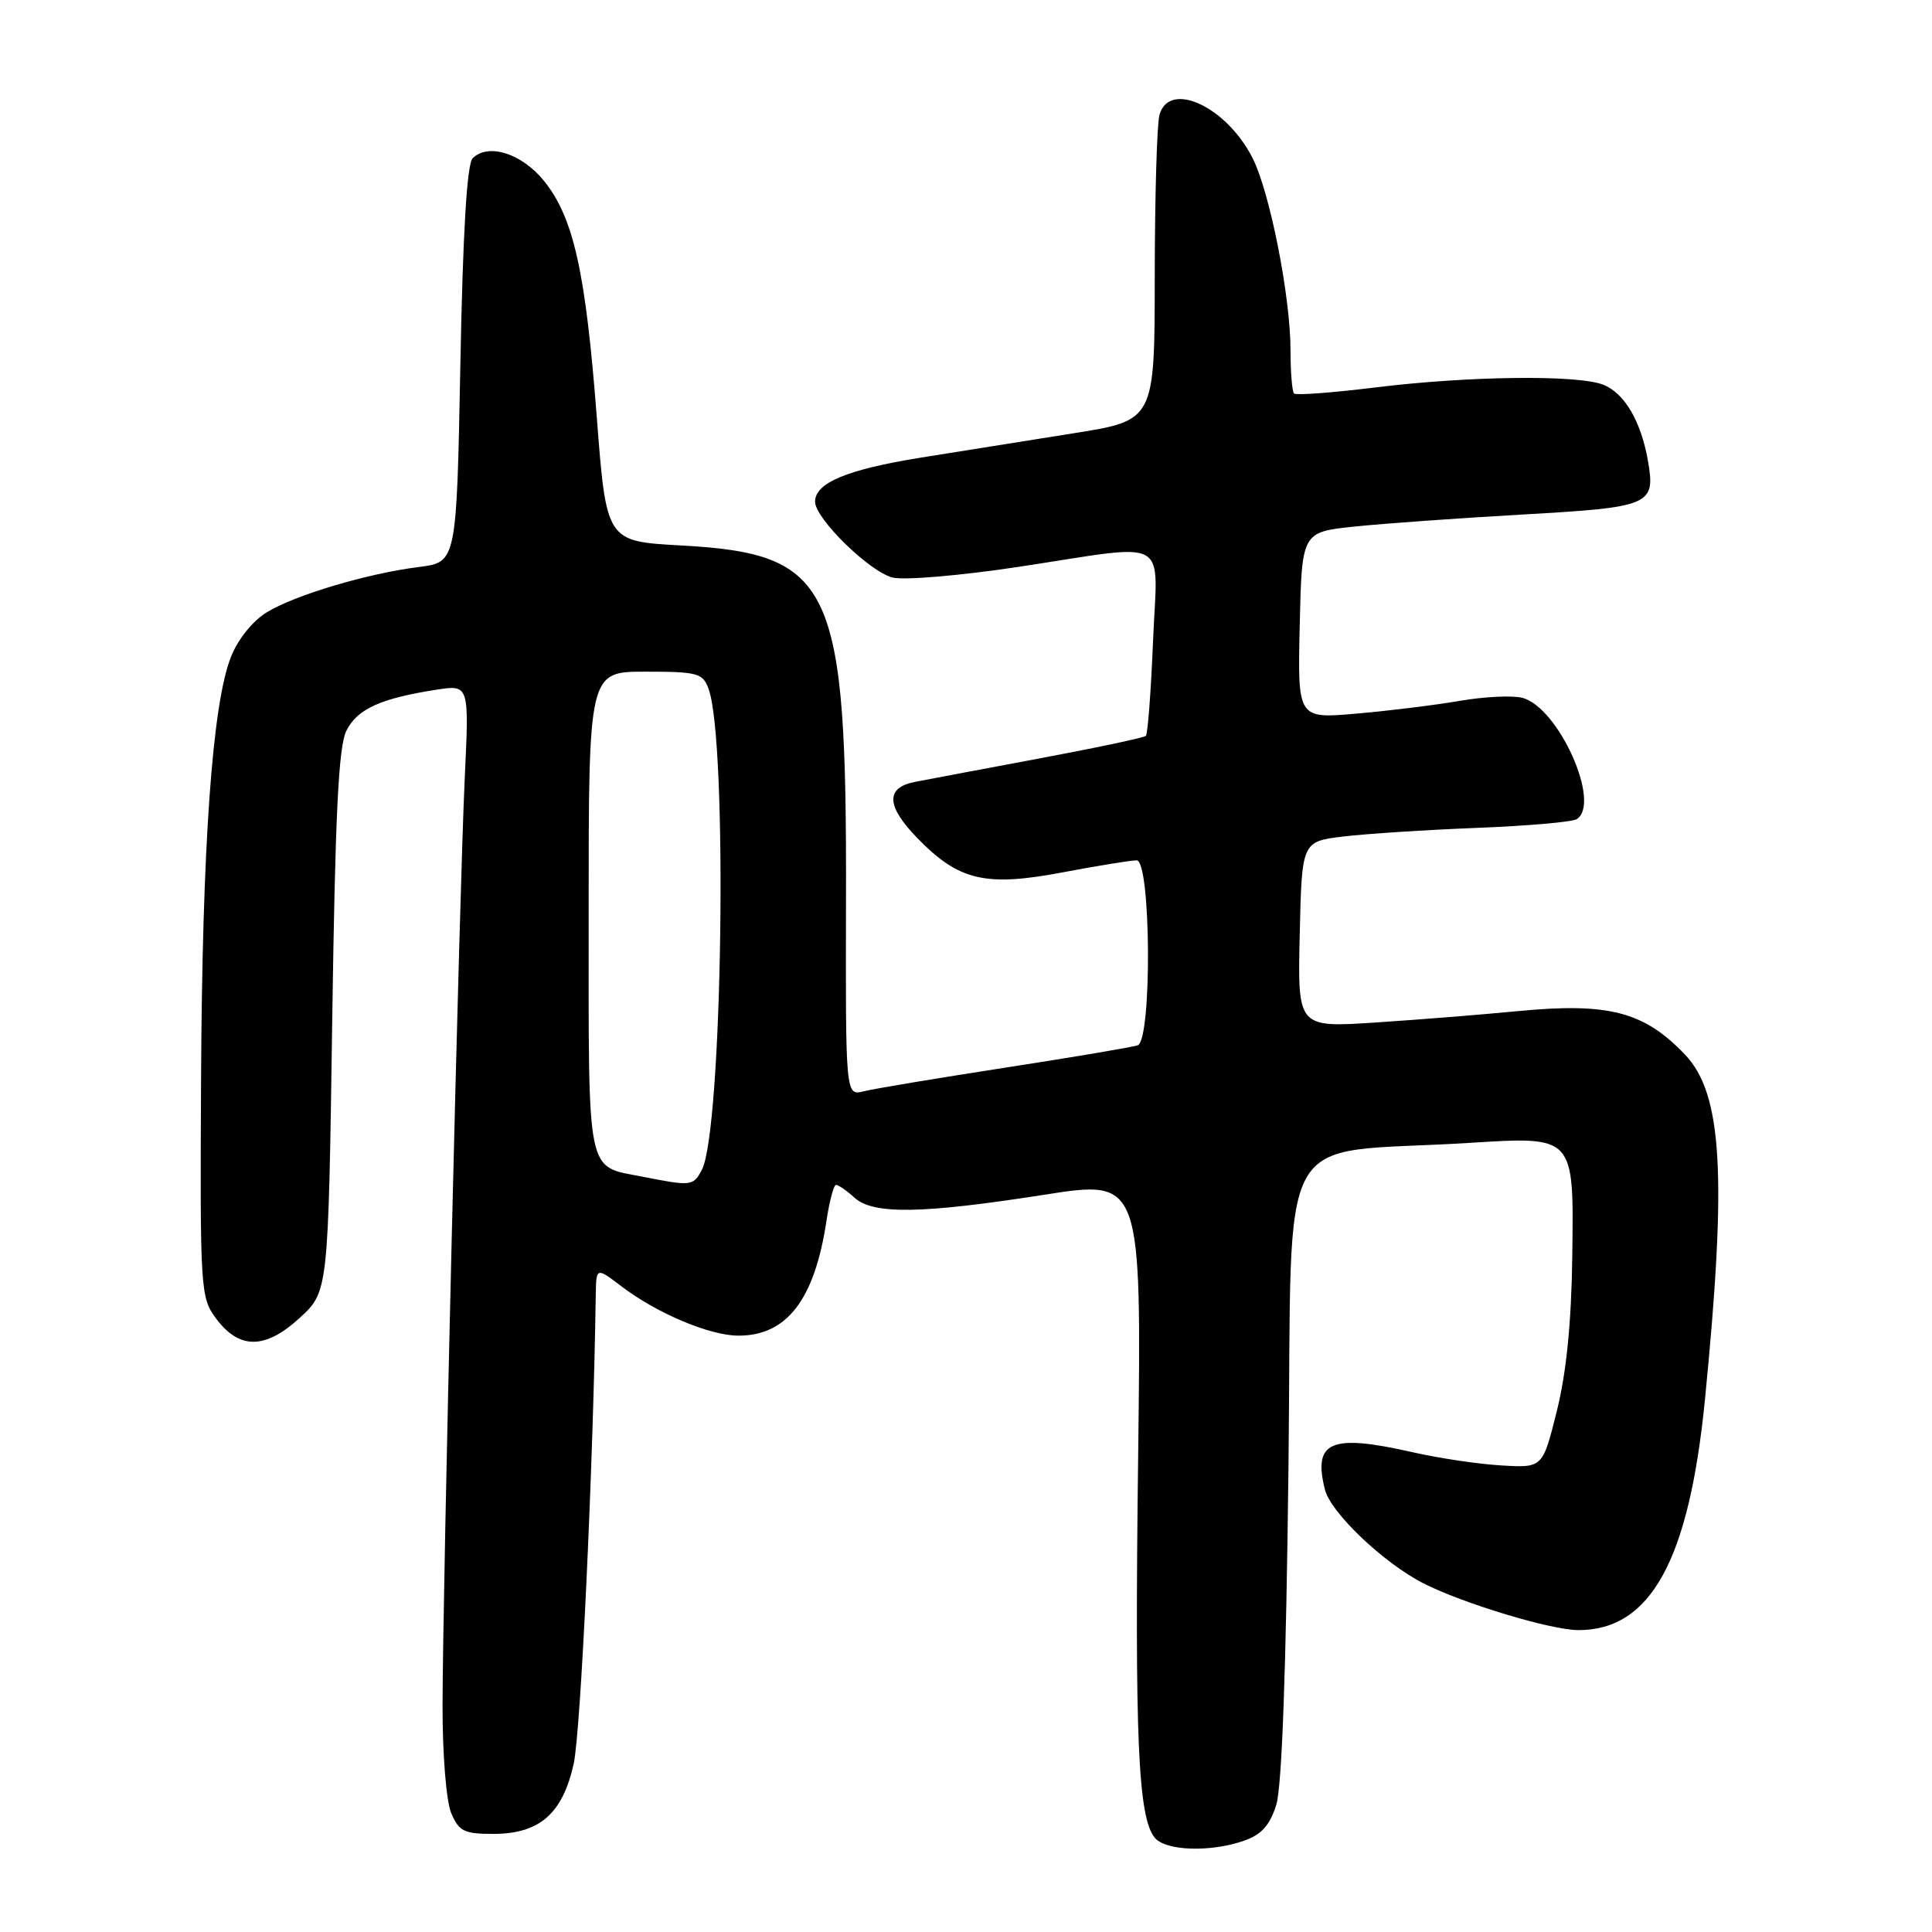 <?xml version="1.0" encoding="UTF-8" standalone="no"?>
<!DOCTYPE svg PUBLIC "-//W3C//DTD SVG 1.1//EN" "http://www.w3.org/Graphics/SVG/1.1/DTD/svg11.dtd" >
<svg xmlns="http://www.w3.org/2000/svg" xmlns:xlink="http://www.w3.org/1999/xlink" version="1.1" viewBox="0 0 256 256">
 <g >
 <path fill="currentColor"
d=" M 164.83 243.91 C 167.15 243.10 168.25 241.88 169.11 239.16 C 169.86 236.77 170.42 221.25 170.73 194.37 C 171.27 148.03 168.50 153.05 194.50 151.45 C 208.73 150.57 208.55 150.37 208.33 166.67 C 208.21 175.34 207.55 181.93 206.28 187.00 C 204.41 194.50 204.41 194.50 198.96 194.18 C 195.96 194.01 190.66 193.22 187.19 192.43 C 176.31 189.96 173.95 190.97 175.56 197.38 C 176.33 200.45 183.34 207.12 188.65 209.82 C 193.89 212.48 205.56 216.00 209.15 216.00 C 218.73 216.00 223.80 206.75 225.91 185.50 C 228.85 155.76 228.23 144.95 223.28 139.75 C 217.85 134.04 213.14 132.82 201.11 133.98 C 196.38 134.44 187.87 135.12 182.22 135.49 C 171.94 136.16 171.94 136.16 172.22 123.84 C 172.50 111.51 172.50 111.51 178.00 110.84 C 181.03 110.48 188.97 109.96 195.66 109.70 C 202.35 109.44 208.31 108.92 208.91 108.55 C 212.25 106.49 206.49 93.66 201.69 92.46 C 200.37 92.13 196.64 92.31 193.40 92.87 C 190.15 93.43 184.00 94.19 179.72 94.56 C 171.94 95.24 171.94 95.24 172.22 82.87 C 172.50 70.50 172.50 70.50 179.50 69.77 C 183.35 69.37 193.41 68.65 201.85 68.17 C 218.77 67.21 219.40 66.94 218.35 61.00 C 217.43 55.77 215.21 52.03 212.39 50.96 C 208.92 49.64 194.56 49.82 182.22 51.34 C 176.57 52.04 171.73 52.40 171.47 52.14 C 171.21 51.88 171.00 49.32 171.00 46.44 C 171.00 39.29 168.26 25.43 165.95 20.90 C 162.47 14.08 154.88 10.60 153.63 15.25 C 153.30 16.49 153.02 26.10 153.01 36.60 C 153.00 55.71 153.00 55.71 142.25 57.41 C 136.34 58.35 127.22 59.80 122.00 60.64 C 112.22 62.22 108.00 63.98 108.00 66.48 C 108.00 68.70 115.22 75.77 118.28 76.53 C 119.78 76.91 127.29 76.27 134.97 75.11 C 155.47 72.01 153.36 70.84 152.78 85.02 C 152.51 91.64 152.08 97.25 151.84 97.50 C 151.59 97.75 145.11 99.12 137.44 100.55 C 129.77 101.99 122.47 103.36 121.21 103.61 C 117.30 104.38 117.43 106.83 121.60 111.10 C 127.07 116.71 130.61 117.53 140.87 115.58 C 145.46 114.71 149.85 114.00 150.61 114.00 C 152.52 114.00 152.66 137.83 150.75 138.51 C 150.06 138.75 142.16 140.09 133.20 141.47 C 124.23 142.86 115.80 144.26 114.46 144.60 C 112.04 145.21 112.04 145.21 112.10 119.35 C 112.21 77.32 110.37 73.38 90.16 72.27 C 80.34 71.73 80.34 71.73 79.07 55.18 C 77.59 35.97 76.00 28.86 72.11 24.00 C 69.17 20.34 64.69 18.91 62.63 20.97 C 61.87 21.72 61.33 30.81 61.00 48.30 C 60.50 74.50 60.50 74.50 55.50 75.13 C 48.68 75.99 39.16 78.82 35.35 81.13 C 33.51 82.25 31.54 84.68 30.62 87.00 C 28.12 93.23 26.79 112.09 26.64 143.17 C 26.50 170.83 26.57 171.93 28.60 174.67 C 31.69 178.84 35.12 178.83 39.70 174.64 C 43.50 171.16 43.50 171.16 44.02 135.33 C 44.42 107.70 44.85 98.88 45.92 96.78 C 47.36 93.94 50.47 92.53 57.83 91.39 C 62.17 90.72 62.17 90.72 61.58 103.11 C 60.86 118.41 58.66 210.28 58.64 226.00 C 58.63 232.51 59.13 238.69 59.79 240.25 C 60.81 242.66 61.50 243.00 65.34 243.00 C 71.48 243.00 74.53 240.35 76.01 233.74 C 76.95 229.59 78.60 194.51 78.94 171.70 C 79.00 167.90 79.00 167.90 82.28 170.40 C 86.98 173.99 93.97 176.95 97.79 176.98 C 104.25 177.02 107.95 172.22 109.52 161.71 C 109.91 159.12 110.48 157.00 110.78 157.00 C 111.09 157.00 112.19 157.76 113.22 158.70 C 115.71 160.95 122.12 160.85 138.38 158.31 C 151.26 156.29 151.26 156.29 150.81 193.06 C 150.34 230.34 150.80 240.85 153.02 243.52 C 154.46 245.26 160.39 245.46 164.83 243.91 Z  M 85.14 155.92 C 77.61 154.44 78.00 156.36 78.00 120.88 C 78.00 89.00 78.00 89.00 85.52 89.00 C 92.42 89.00 93.12 89.19 93.88 91.25 C 96.46 98.22 95.73 149.90 92.99 155.03 C 91.84 157.17 91.61 157.19 85.14 155.92 Z "/>
</g>
</svg>